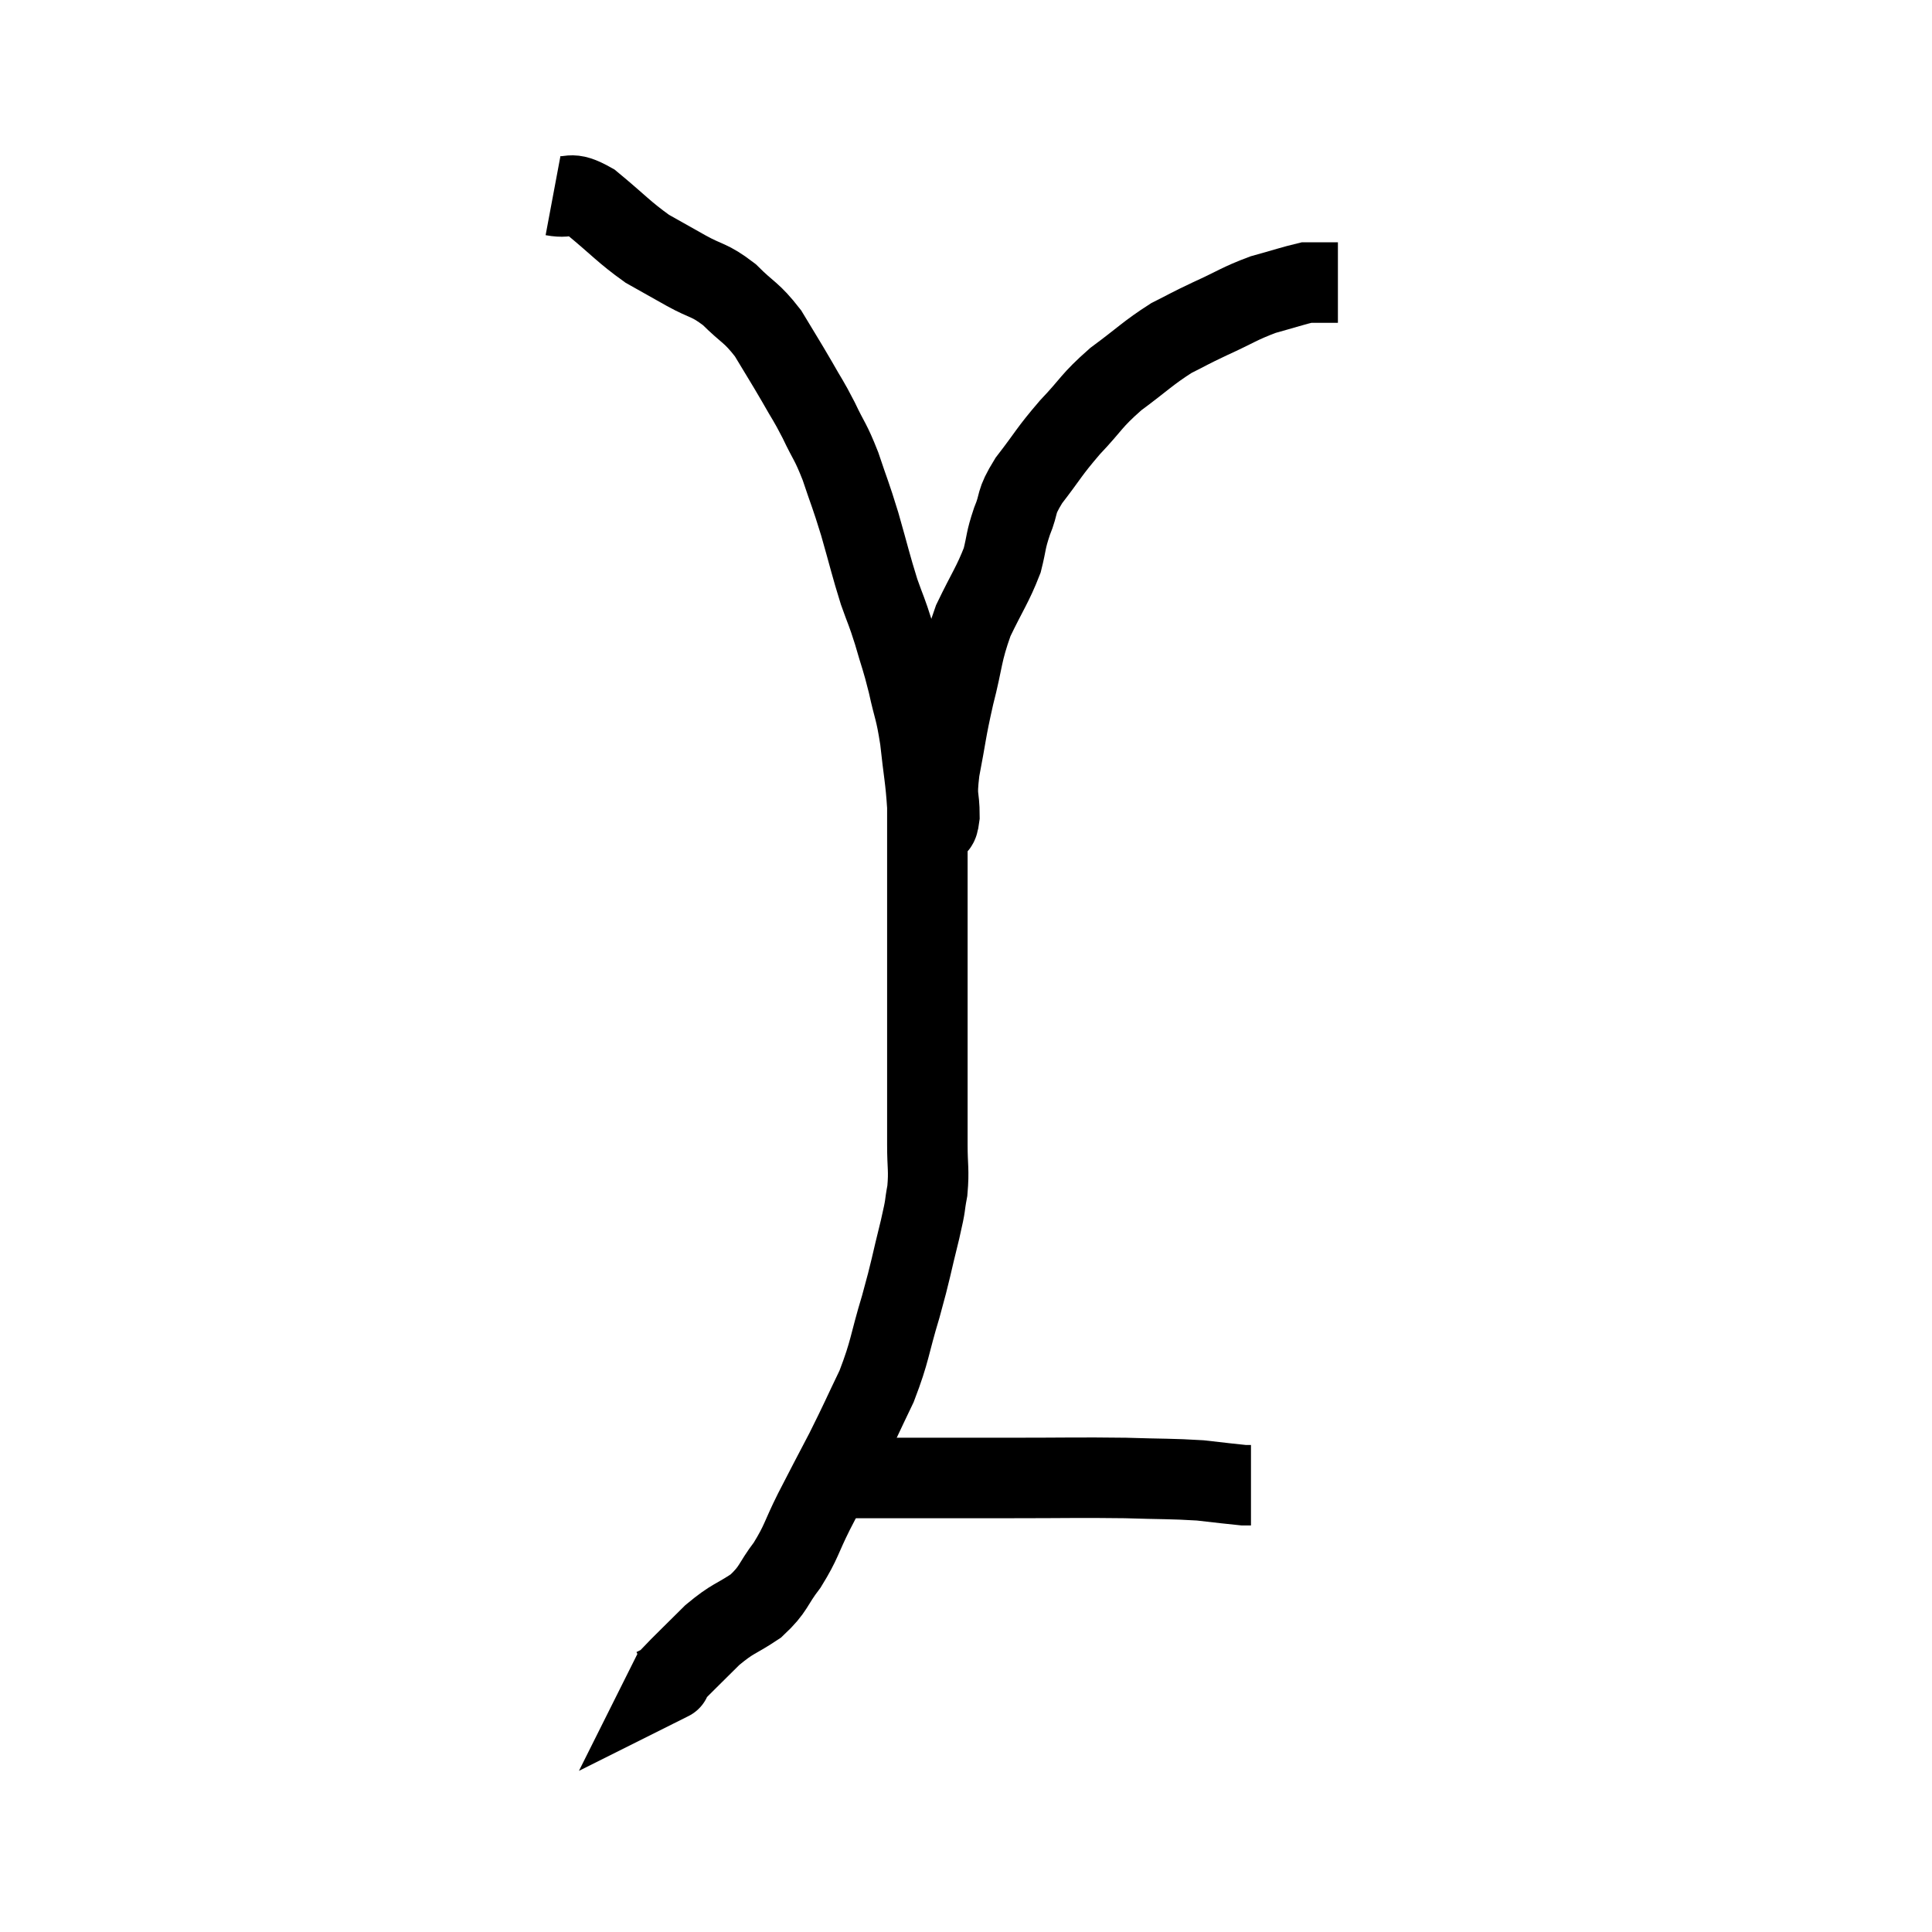 <svg width="48" height="48" viewBox="0 0 48 48" xmlns="http://www.w3.org/2000/svg"><path d="M 13.74 4.86 C 14.22 4.95, 14.115 4.71, 14.7 5.04 C 15.39 5.61, 15.495 5.76, 16.08 6.18 C 16.56 6.45, 16.53 6.435, 17.04 6.72 C 17.58 7.02, 17.61 6.93, 18.12 7.32 C 18.6 7.8, 18.66 7.74, 19.08 8.28 C 19.44 8.88, 19.485 8.94, 19.8 9.48 C 20.07 9.96, 20.07 9.915, 20.34 10.44 C 20.61 11.01, 20.625 10.935, 20.88 11.58 C 21.12 12.3, 21.12 12.24, 21.36 13.02 C 21.6 13.86, 21.63 14.025, 21.84 14.7 C 22.02 15.21, 22.02 15.15, 22.2 15.72 C 22.38 16.35, 22.395 16.32, 22.56 16.98 C 22.71 17.67, 22.74 17.595, 22.86 18.36 C 22.95 19.2, 22.995 19.335, 23.04 20.04 C 23.04 20.61, 23.04 20.325, 23.04 21.18 C 23.04 22.32, 23.04 22.455, 23.04 23.46 C 23.04 24.33, 23.04 24.405, 23.04 25.2 C 23.04 25.92, 23.04 25.83, 23.04 26.64 C 23.04 27.54, 23.04 27.705, 23.04 28.44 C 23.04 29.01, 23.085 29.055, 23.04 29.58 C 22.95 30.06, 23.025 29.82, 22.86 30.54 C 22.62 31.5, 22.65 31.485, 22.38 32.46 C 22.08 33.45, 22.125 33.54, 21.78 34.44 C 21.39 35.25, 21.39 35.28, 21 36.06 C 20.61 36.81, 20.58 36.855, 20.22 37.56 C 19.89 38.22, 19.92 38.295, 19.56 38.88 C 19.17 39.39, 19.245 39.465, 18.78 39.9 C 18.24 40.26, 18.225 40.185, 17.7 40.62 C 17.19 41.13, 16.95 41.355, 16.68 41.64 C 16.65 41.7, 16.635 41.73, 16.62 41.76 C 16.62 41.76, 16.71 41.715, 16.62 41.76 L 16.26 41.94" fill="none" stroke="black" stroke-width="2"></path><path d="M 20.58 36.72 C 20.79 36.72, 20.7 36.72, 21 36.72 C 21.39 36.72, 21.225 36.72, 21.78 36.72 C 22.5 36.72, 22.395 36.72, 23.22 36.72 C 24.15 36.72, 23.895 36.72, 25.08 36.72 C 26.52 36.72, 26.775 36.705, 27.96 36.72 C 28.89 36.75, 29.085 36.735, 29.82 36.78 C 30.36 36.84, 30.585 36.87, 30.9 36.9 C 30.99 36.9, 31.035 36.9, 31.08 36.9 L 31.08 36.9" fill="none" stroke="black" stroke-width="2"></path><path d="M 23.16 20.58 C 23.25 20.43, 23.295 20.64, 23.34 20.28 C 23.34 19.71, 23.25 19.89, 23.34 19.14 C 23.52 18.21, 23.49 18.21, 23.7 17.28 C 23.94 16.35, 23.88 16.26, 24.18 15.42 C 24.54 14.67, 24.66 14.535, 24.9 13.92 C 25.02 13.44, 24.975 13.455, 25.14 12.96 C 25.35 12.45, 25.2 12.525, 25.56 11.94 C 26.07 11.28, 26.04 11.25, 26.58 10.62 C 27.15 10.02, 27.09 9.975, 27.72 9.42 C 28.41 8.91, 28.515 8.775, 29.1 8.4 C 29.58 8.16, 29.49 8.19, 30.06 7.92 C 30.72 7.62, 30.78 7.545, 31.38 7.32 C 31.92 7.17, 32.145 7.095, 32.46 7.02 C 32.55 7.02, 32.52 7.02, 32.64 7.02 C 32.79 7.02, 32.79 7.02, 32.94 7.02 C 33.09 7.02, 33.165 7.02, 33.24 7.02 L 33.24 7.02" fill="none" stroke="black" stroke-width="2"></path></svg>